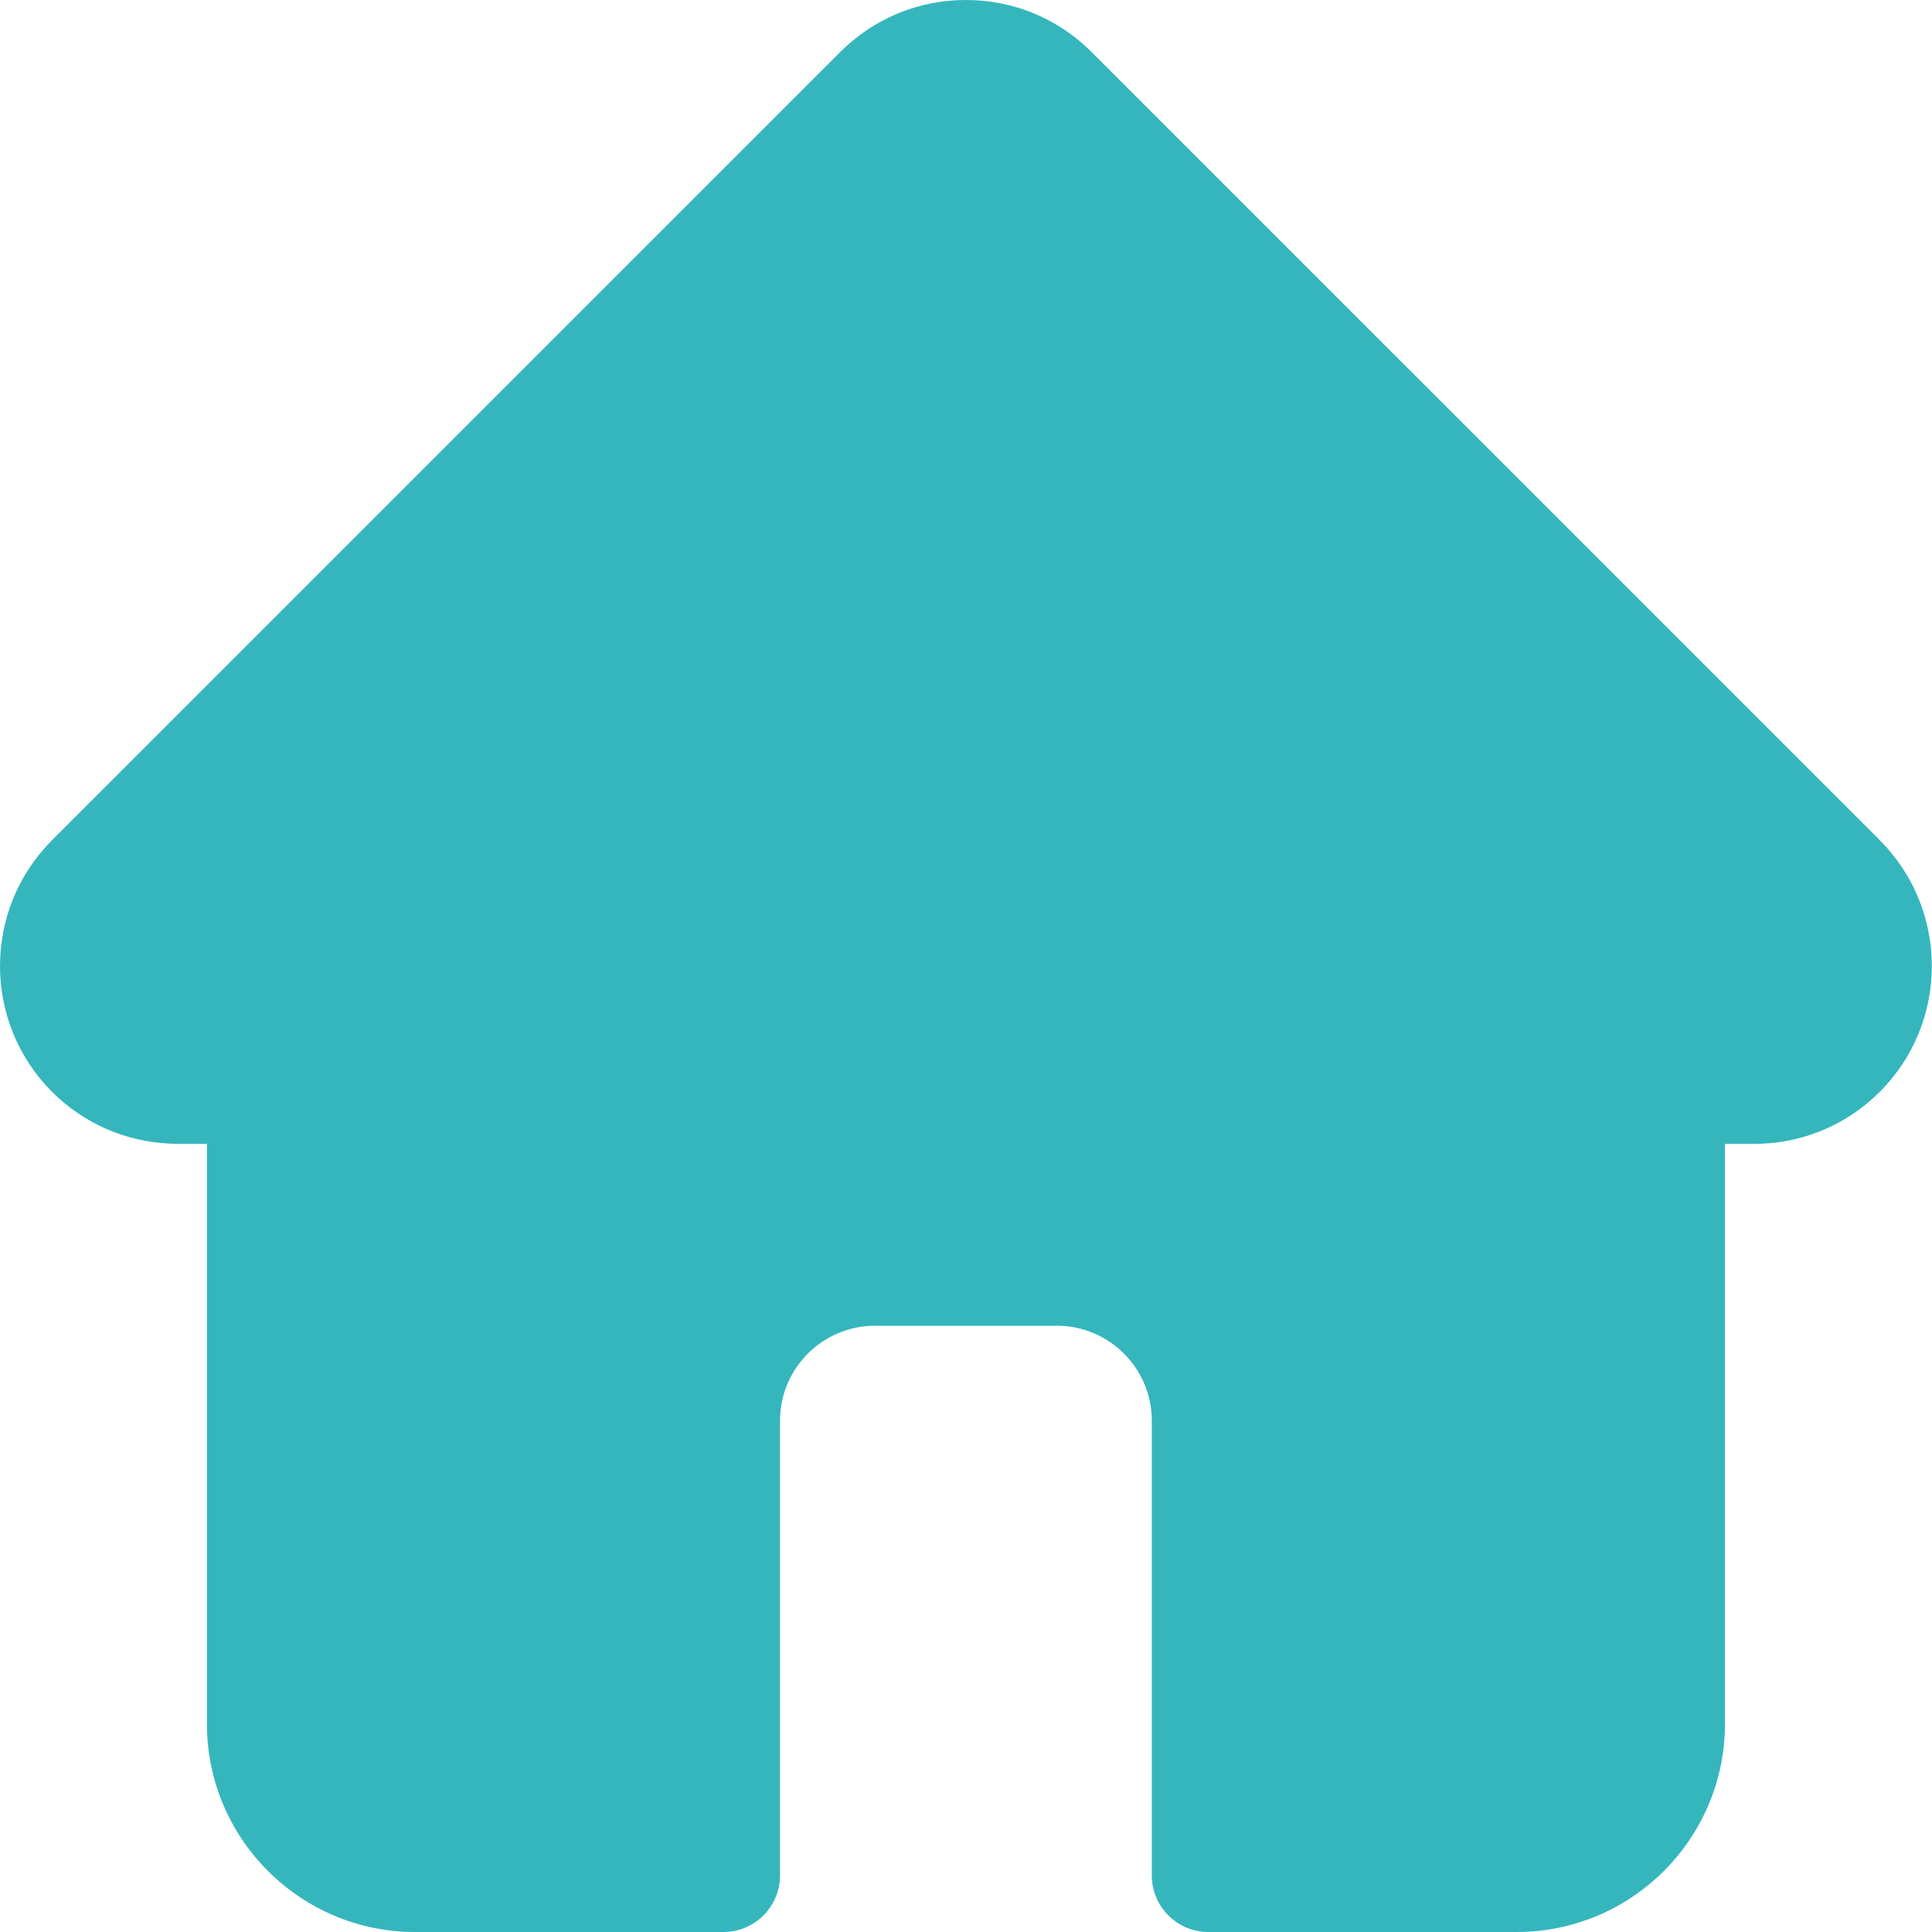 <svg width="30" height="30" viewBox="0 0 30 30" fill="none" xmlns="http://www.w3.org/2000/svg">
<g clip-path="url(#clip0_705_5059)">
<path d="M29.191 13.049L29.189 13.046L16.951 0.809C16.43 0.287 15.736 0 14.999 0C14.261 0 13.568 0.287 13.046 0.809L0.814 13.04C0.81 13.044 0.806 13.049 0.802 13.053C-0.269 14.13 -0.267 15.878 0.807 16.953C1.298 17.444 1.947 17.728 2.64 17.758C2.668 17.761 2.696 17.762 2.725 17.762H3.213V26.768C3.213 28.55 4.663 30 6.445 30H11.233C11.718 30 12.112 29.607 12.112 29.121V22.061C12.112 21.247 12.774 20.586 13.587 20.586H16.411C17.224 20.586 17.885 21.247 17.885 22.061V29.121C17.885 29.607 18.279 30 18.764 30H23.552C25.334 30 26.785 28.55 26.785 26.768V17.762H27.237C27.974 17.762 28.668 17.475 29.19 16.953C30.266 15.877 30.266 14.126 29.191 13.049Z" fill="#35B6BD"/>
</g>
<defs>
<clipPath id="clip0_705_5059">
<rect width="30" height="30" fill="white"/>
</clipPath>
</defs>
</svg>
